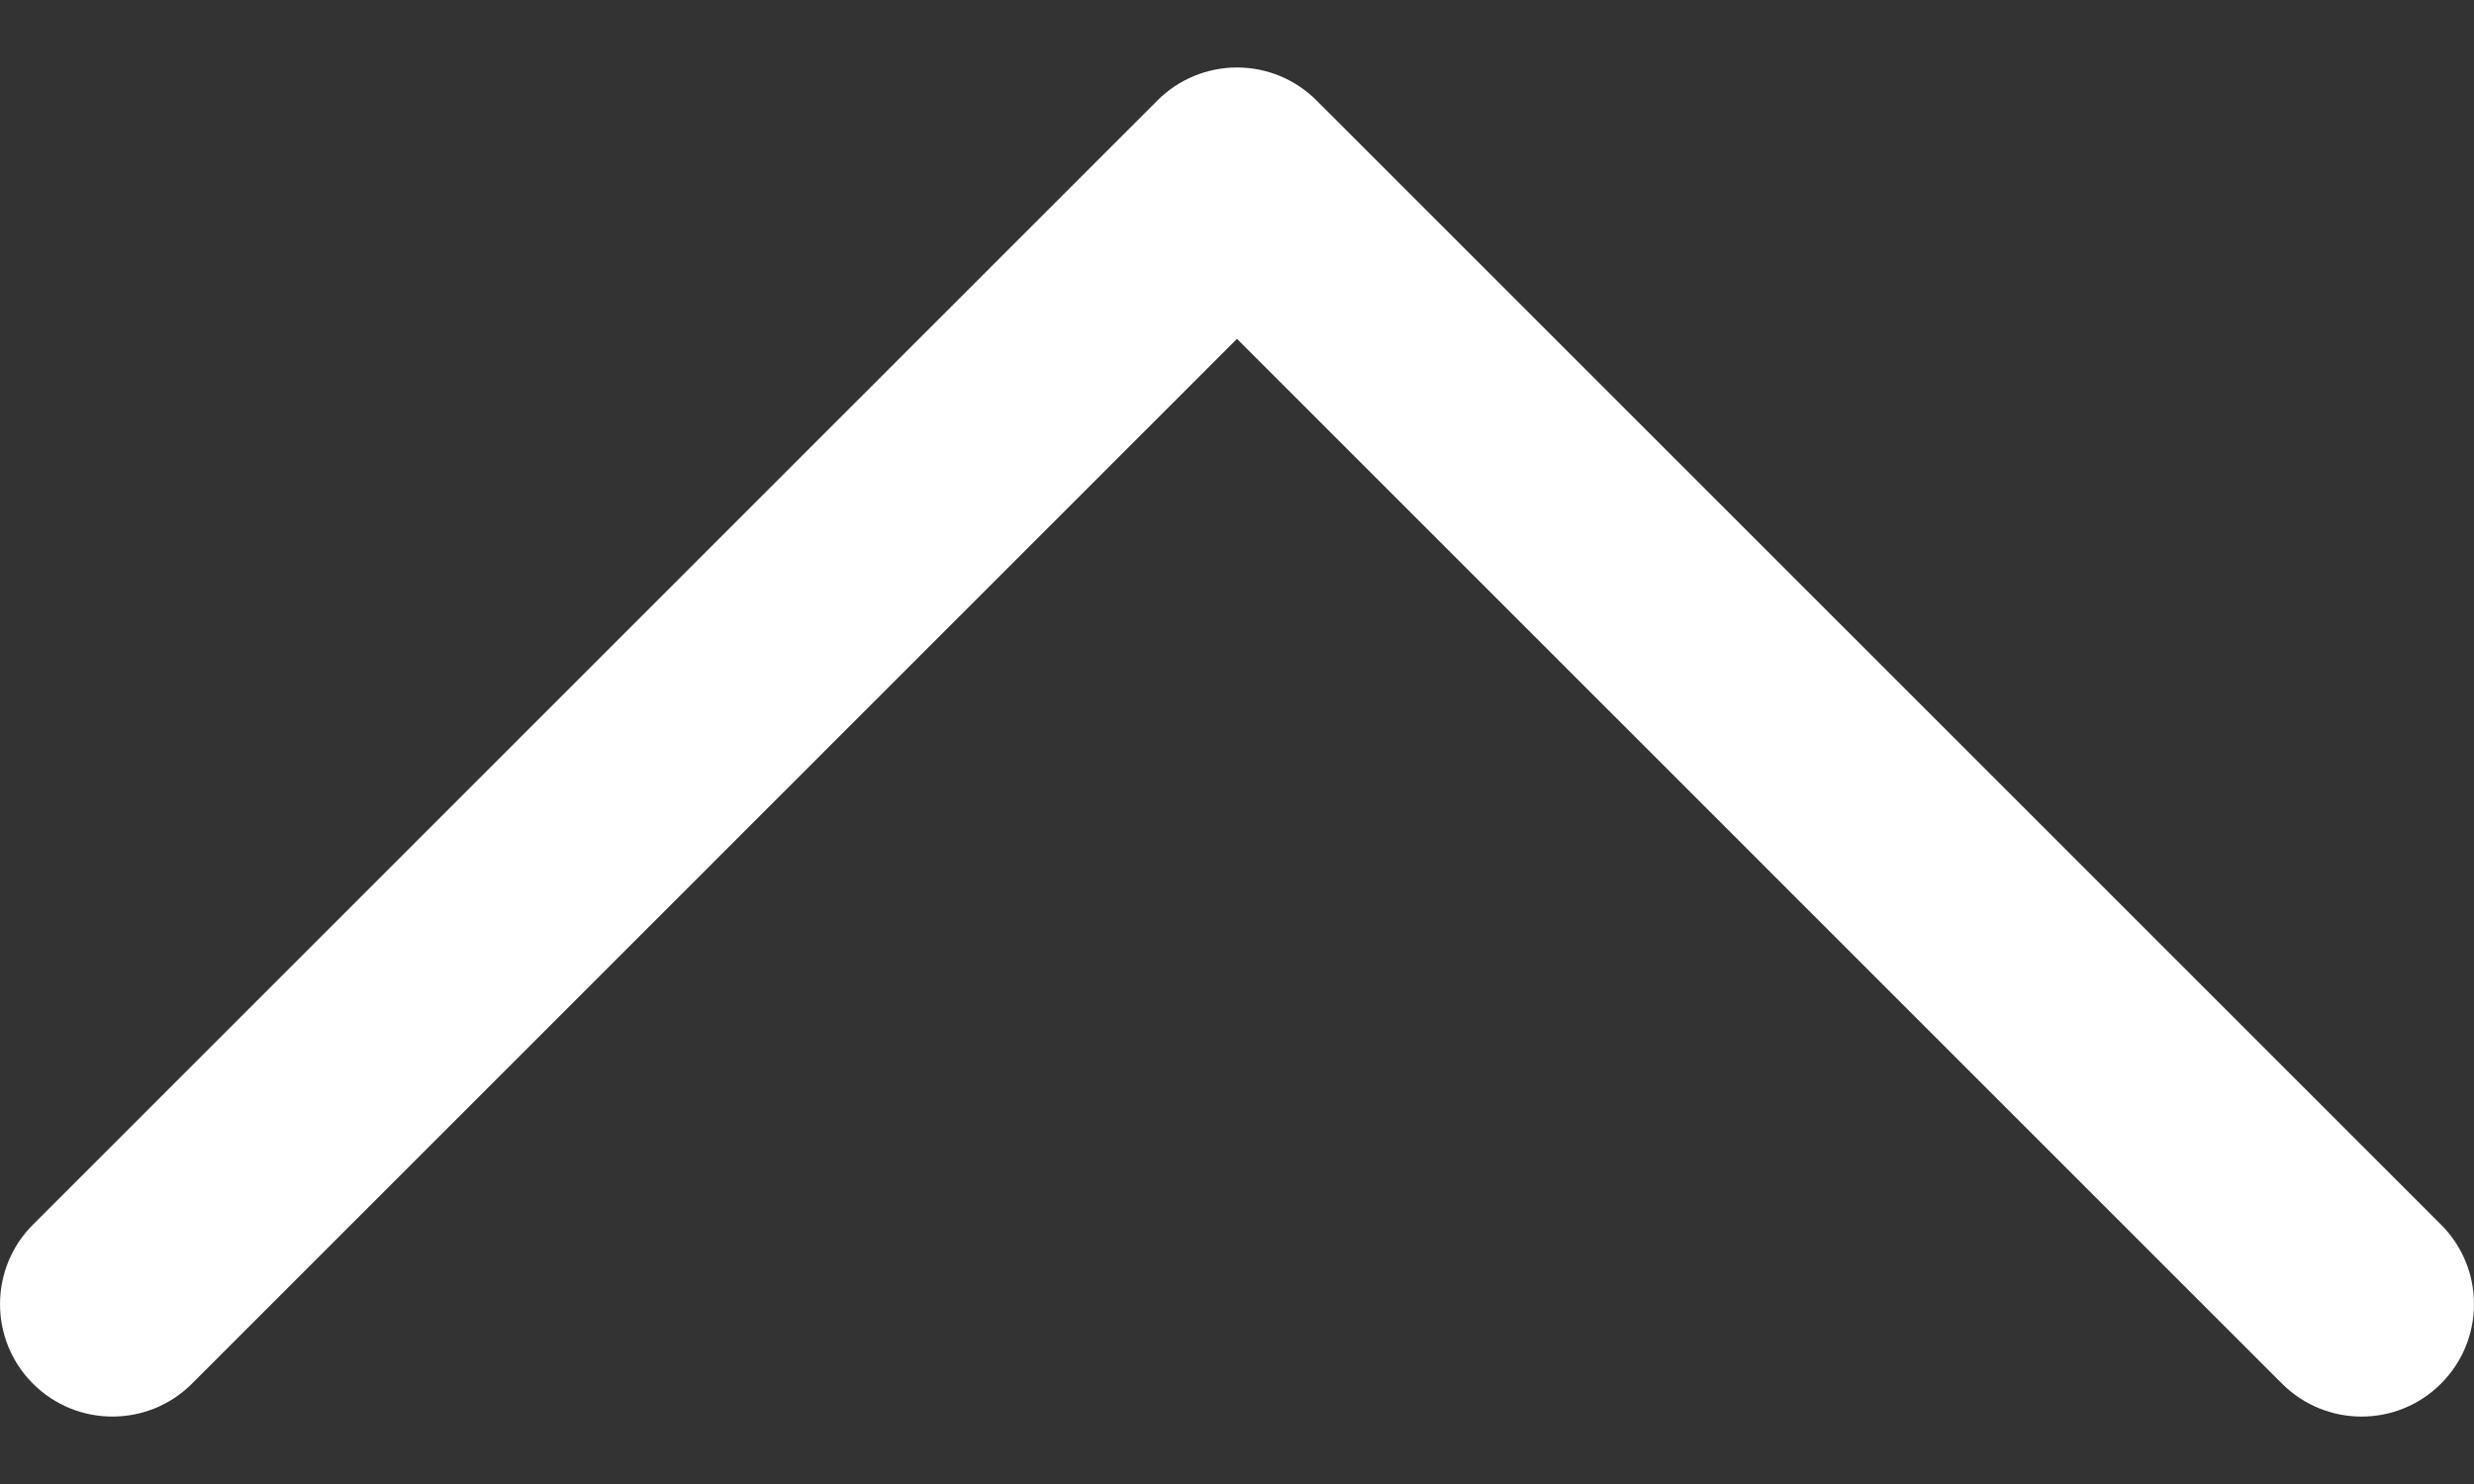 <svg width="35" height="21" viewBox="0 0 35 21" fill="none" xmlns="http://www.w3.org/2000/svg">
<rect x="0" y="0" width="35" height="21" fill="#333333" stroke="none"/>
<path d="M34.534 17.33L18.625 1.421C18.326 1.122 17.922 0.955 17.5 0.955C17.078 0.955 16.673 1.122 16.375 1.421L0.466 17.33C-0.155 17.951 -0.155 18.958 0.466 19.58C1.087 20.201 2.095 20.201 2.716 19.58L17.5 4.795L32.284 19.58C32.595 19.89 33.002 20.046 33.409 20.046C33.816 20.046 34.224 19.89 34.534 19.579C35.155 18.958 35.155 17.951 34.534 17.33Z" fill="white"/>
</svg>
